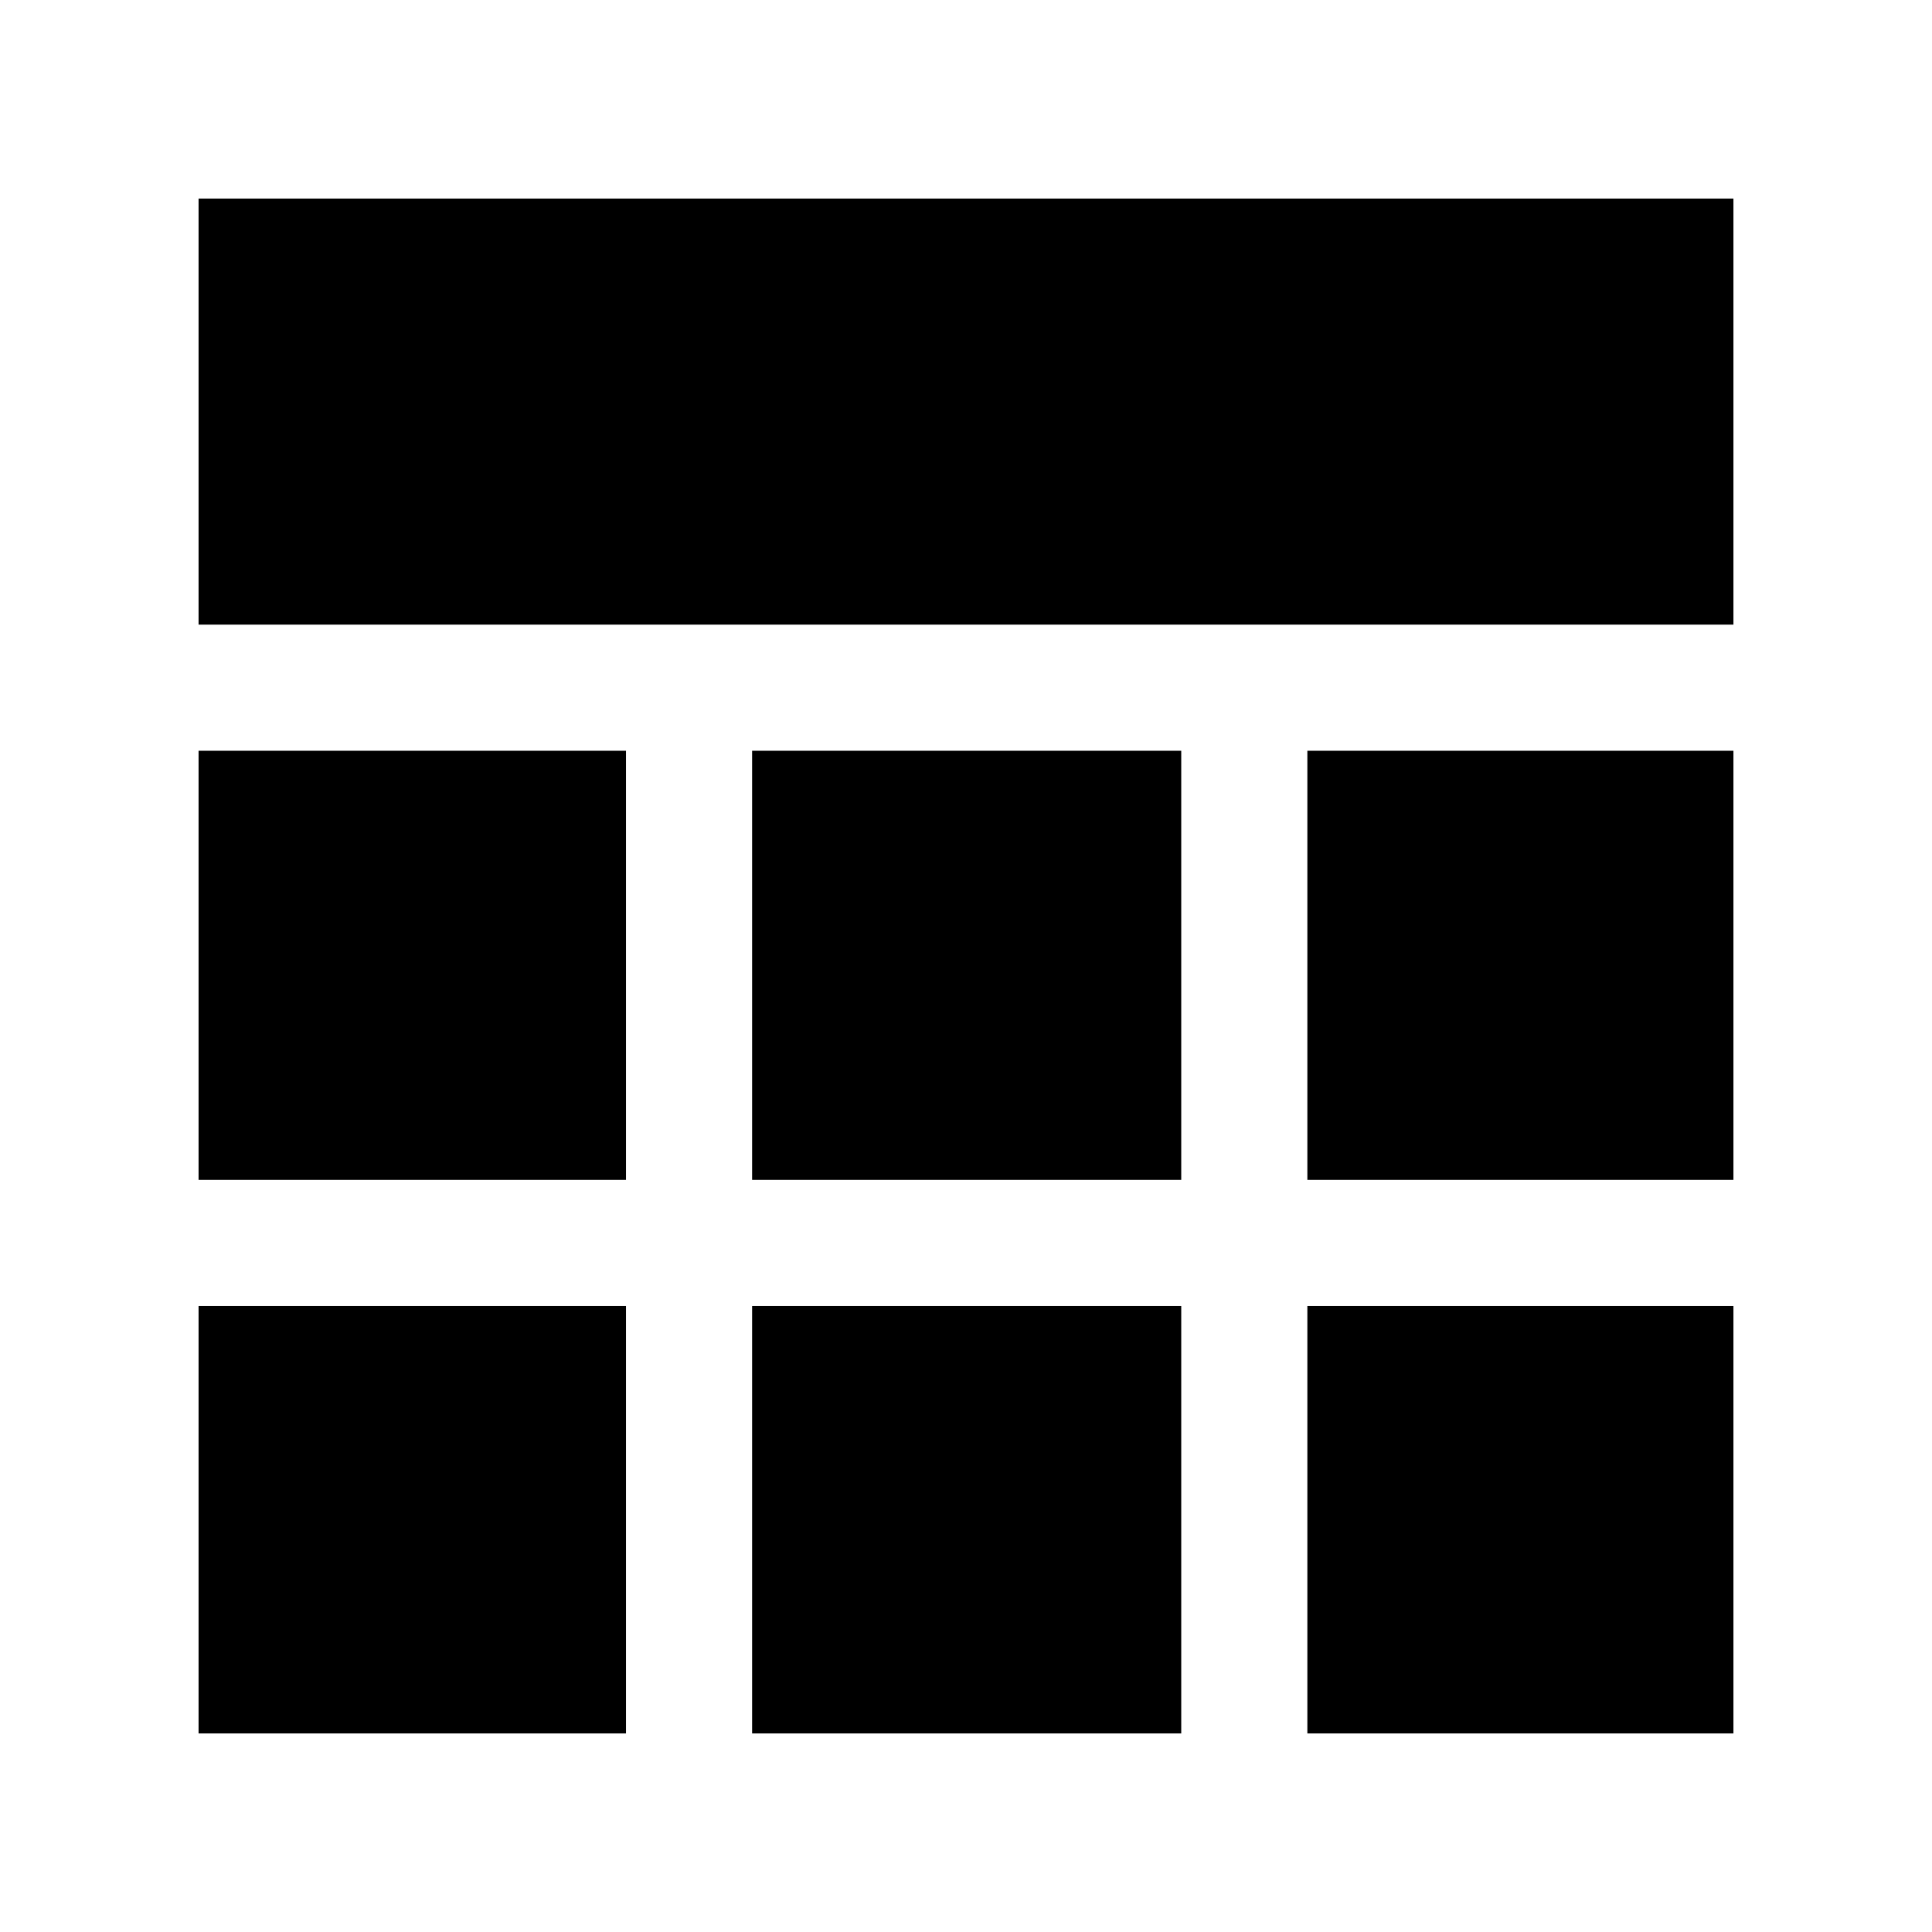 <svg xmlns="http://www.w3.org/2000/svg" height="40" viewBox="0 -960 960 960" width="40"><path d="M98.67-98.67v-212.38h212.38v212.38H98.67Zm275.05 0v-212.38h213.23v212.38H373.72Zm275.9 0v-212.38h211.71v212.38H649.62ZM98.67-373.72v-213.23h212.38v213.23H98.67Zm275.05 0v-213.23h213.23v213.23H373.72Zm275.9 0v-213.23h211.71v213.23H649.62ZM98.67-649.62v-211.71h762.66v211.71H98.67Z"/></svg>